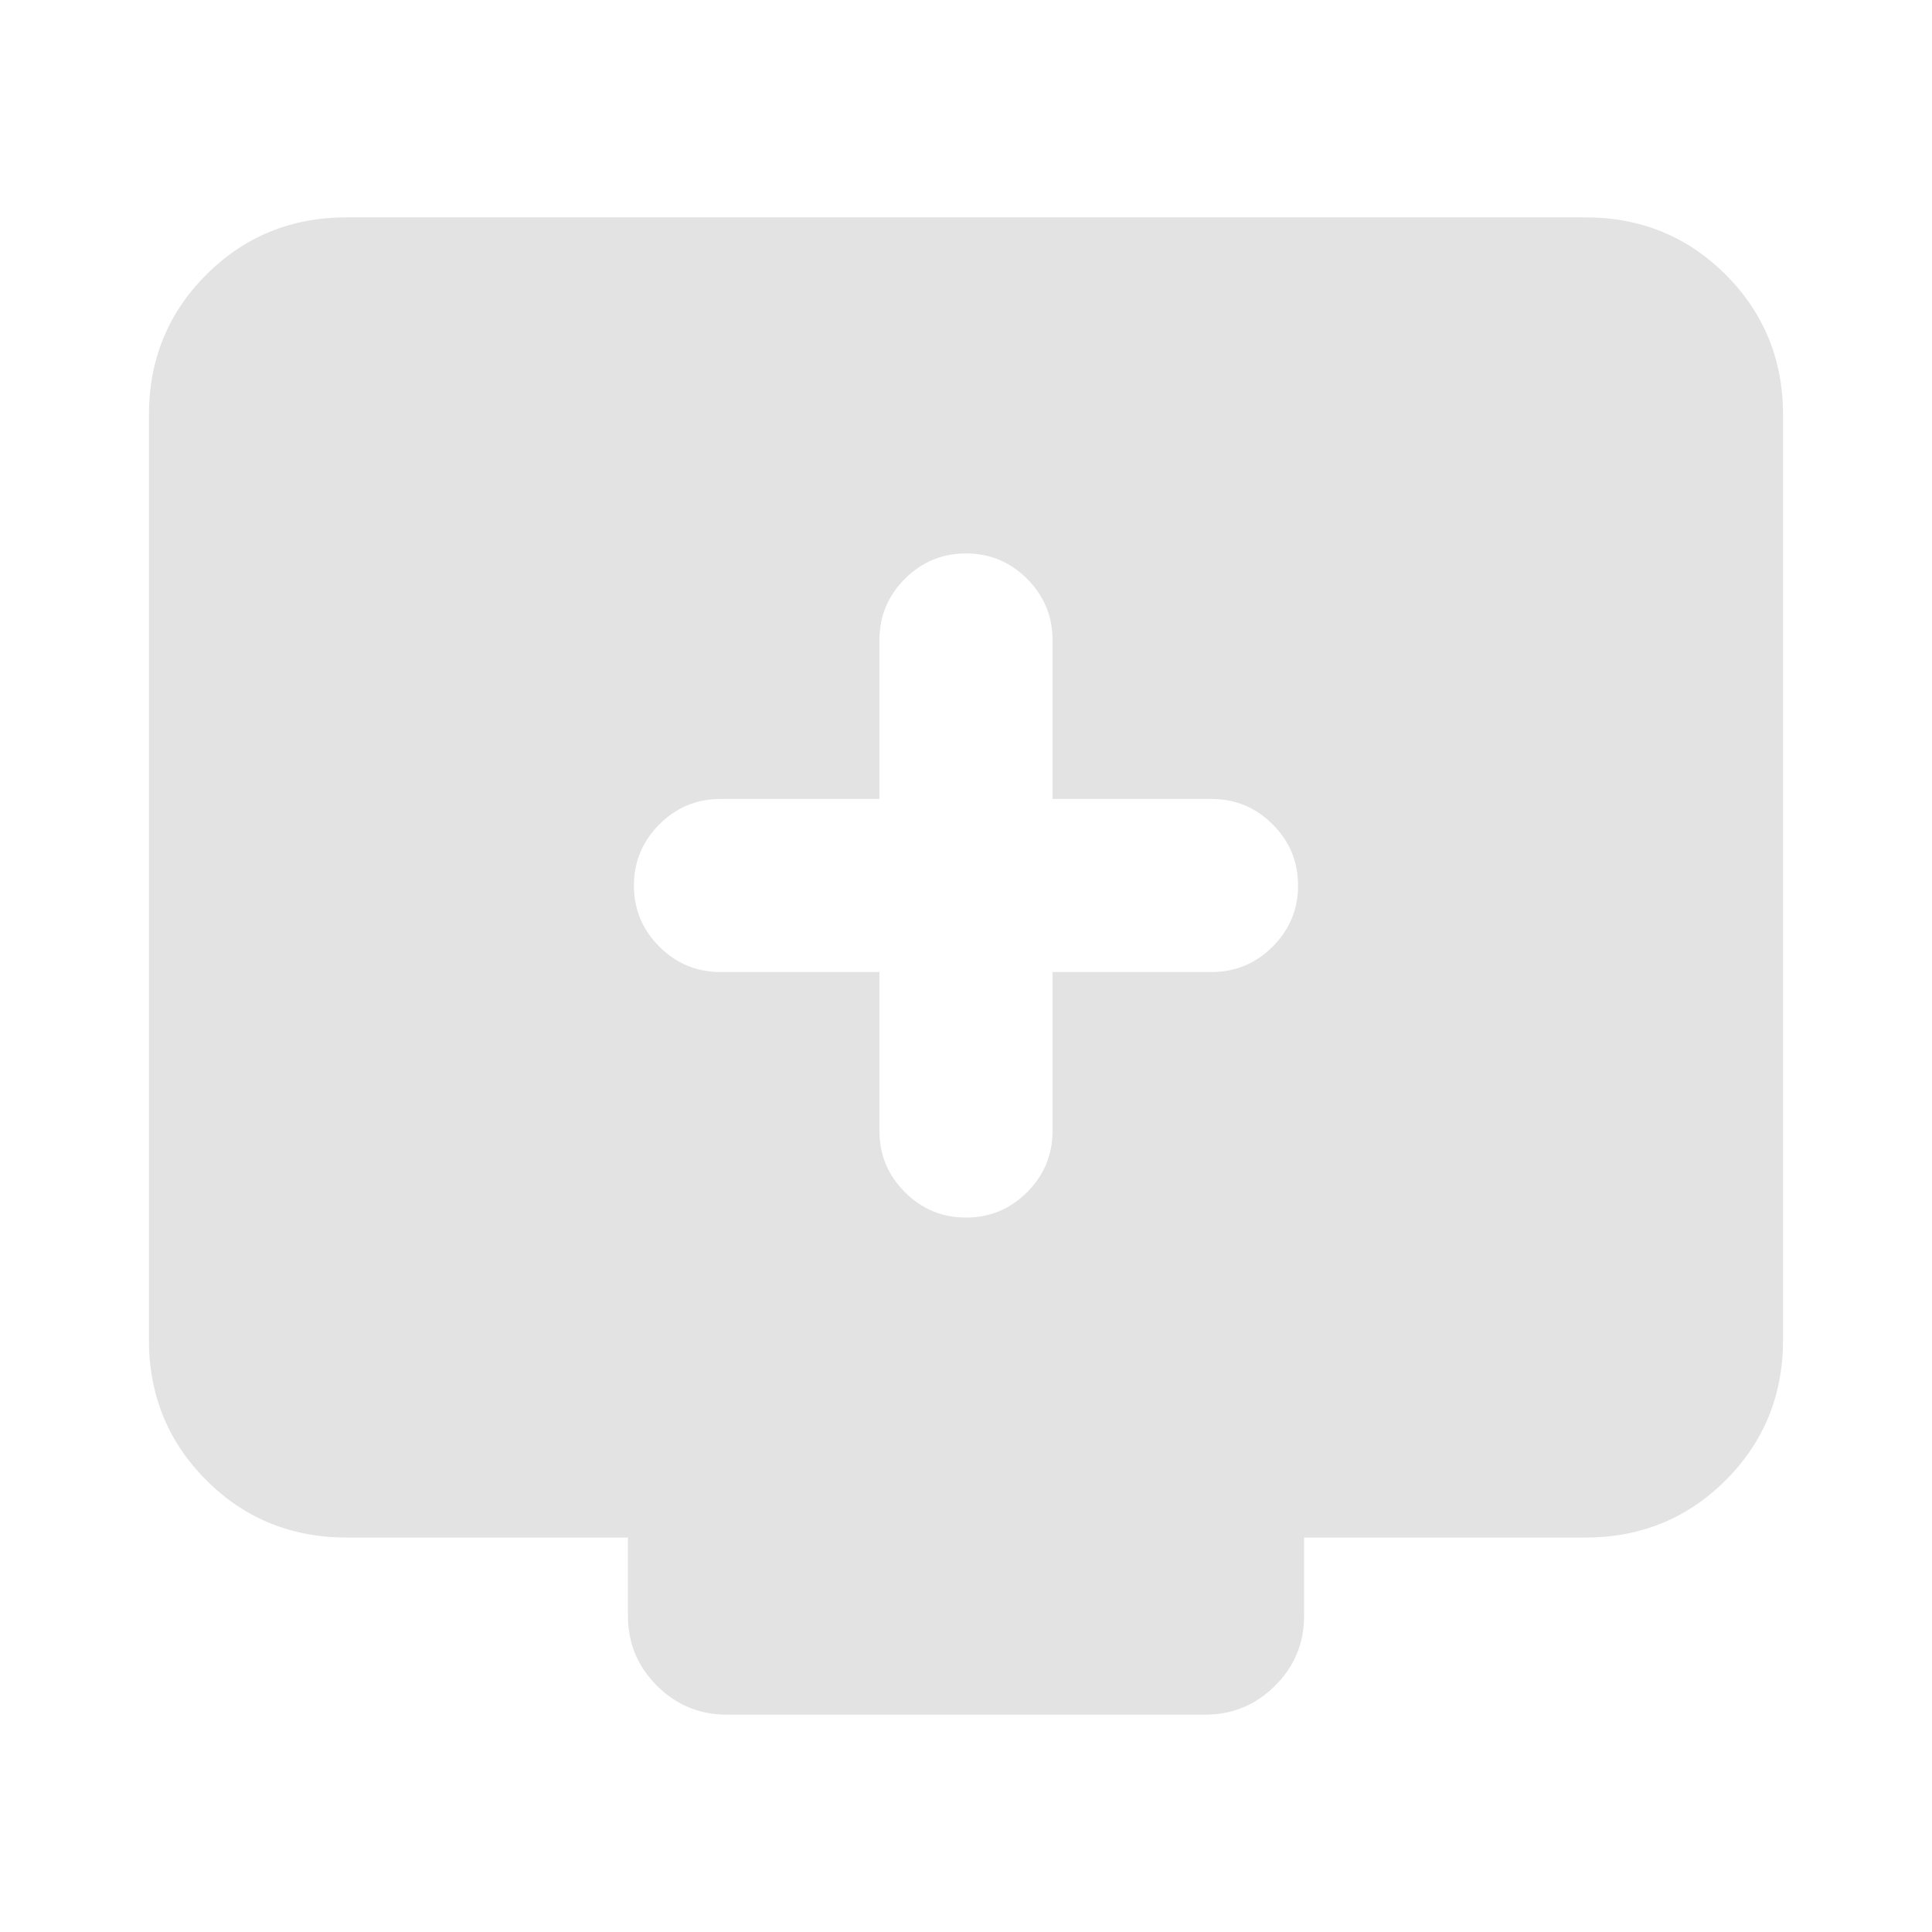 <svg xmlns="http://www.w3.org/2000/svg" height="24px" viewBox="0 -960 960 960" width="24px" fill="#e3e3e3"><path d="M437-477v79q0 17.75 12.63 30.37Q462.26-355 480.01-355q17.76 0 30.37-12.63Q523-380.25 523-398v-79h79q17.75 0 30.37-12.63Q645-502.26 645-520.01q0-17.76-12.63-30.37Q619.75-563 602-563h-79v-79q0-17.75-12.63-30.37Q497.74-685 479.99-685q-17.76 0-30.37 12.63Q437-659.75 437-642v79h-79q-17.75 0-30.37 12.63Q315-537.74 315-519.99q0 17.76 12.63 30.37Q340.25-477 358-477h79ZM172.31-196q-41.31 0-69.81-28.5T74-294.31v-459.38q0-41.31 28.5-69.81t69.81-28.5h615.38q41.31 0 69.81 28.5t28.5 69.81v459.38q0 41.31-28.5 69.81T787.69-196H648v38.84q0 20.37-14.4 34.76-14.39 14.4-34.76 14.4H361.16q-20.37 0-34.76-14.4-14.4-14.39-14.4-34.76V-196H172.31Z"/></svg>